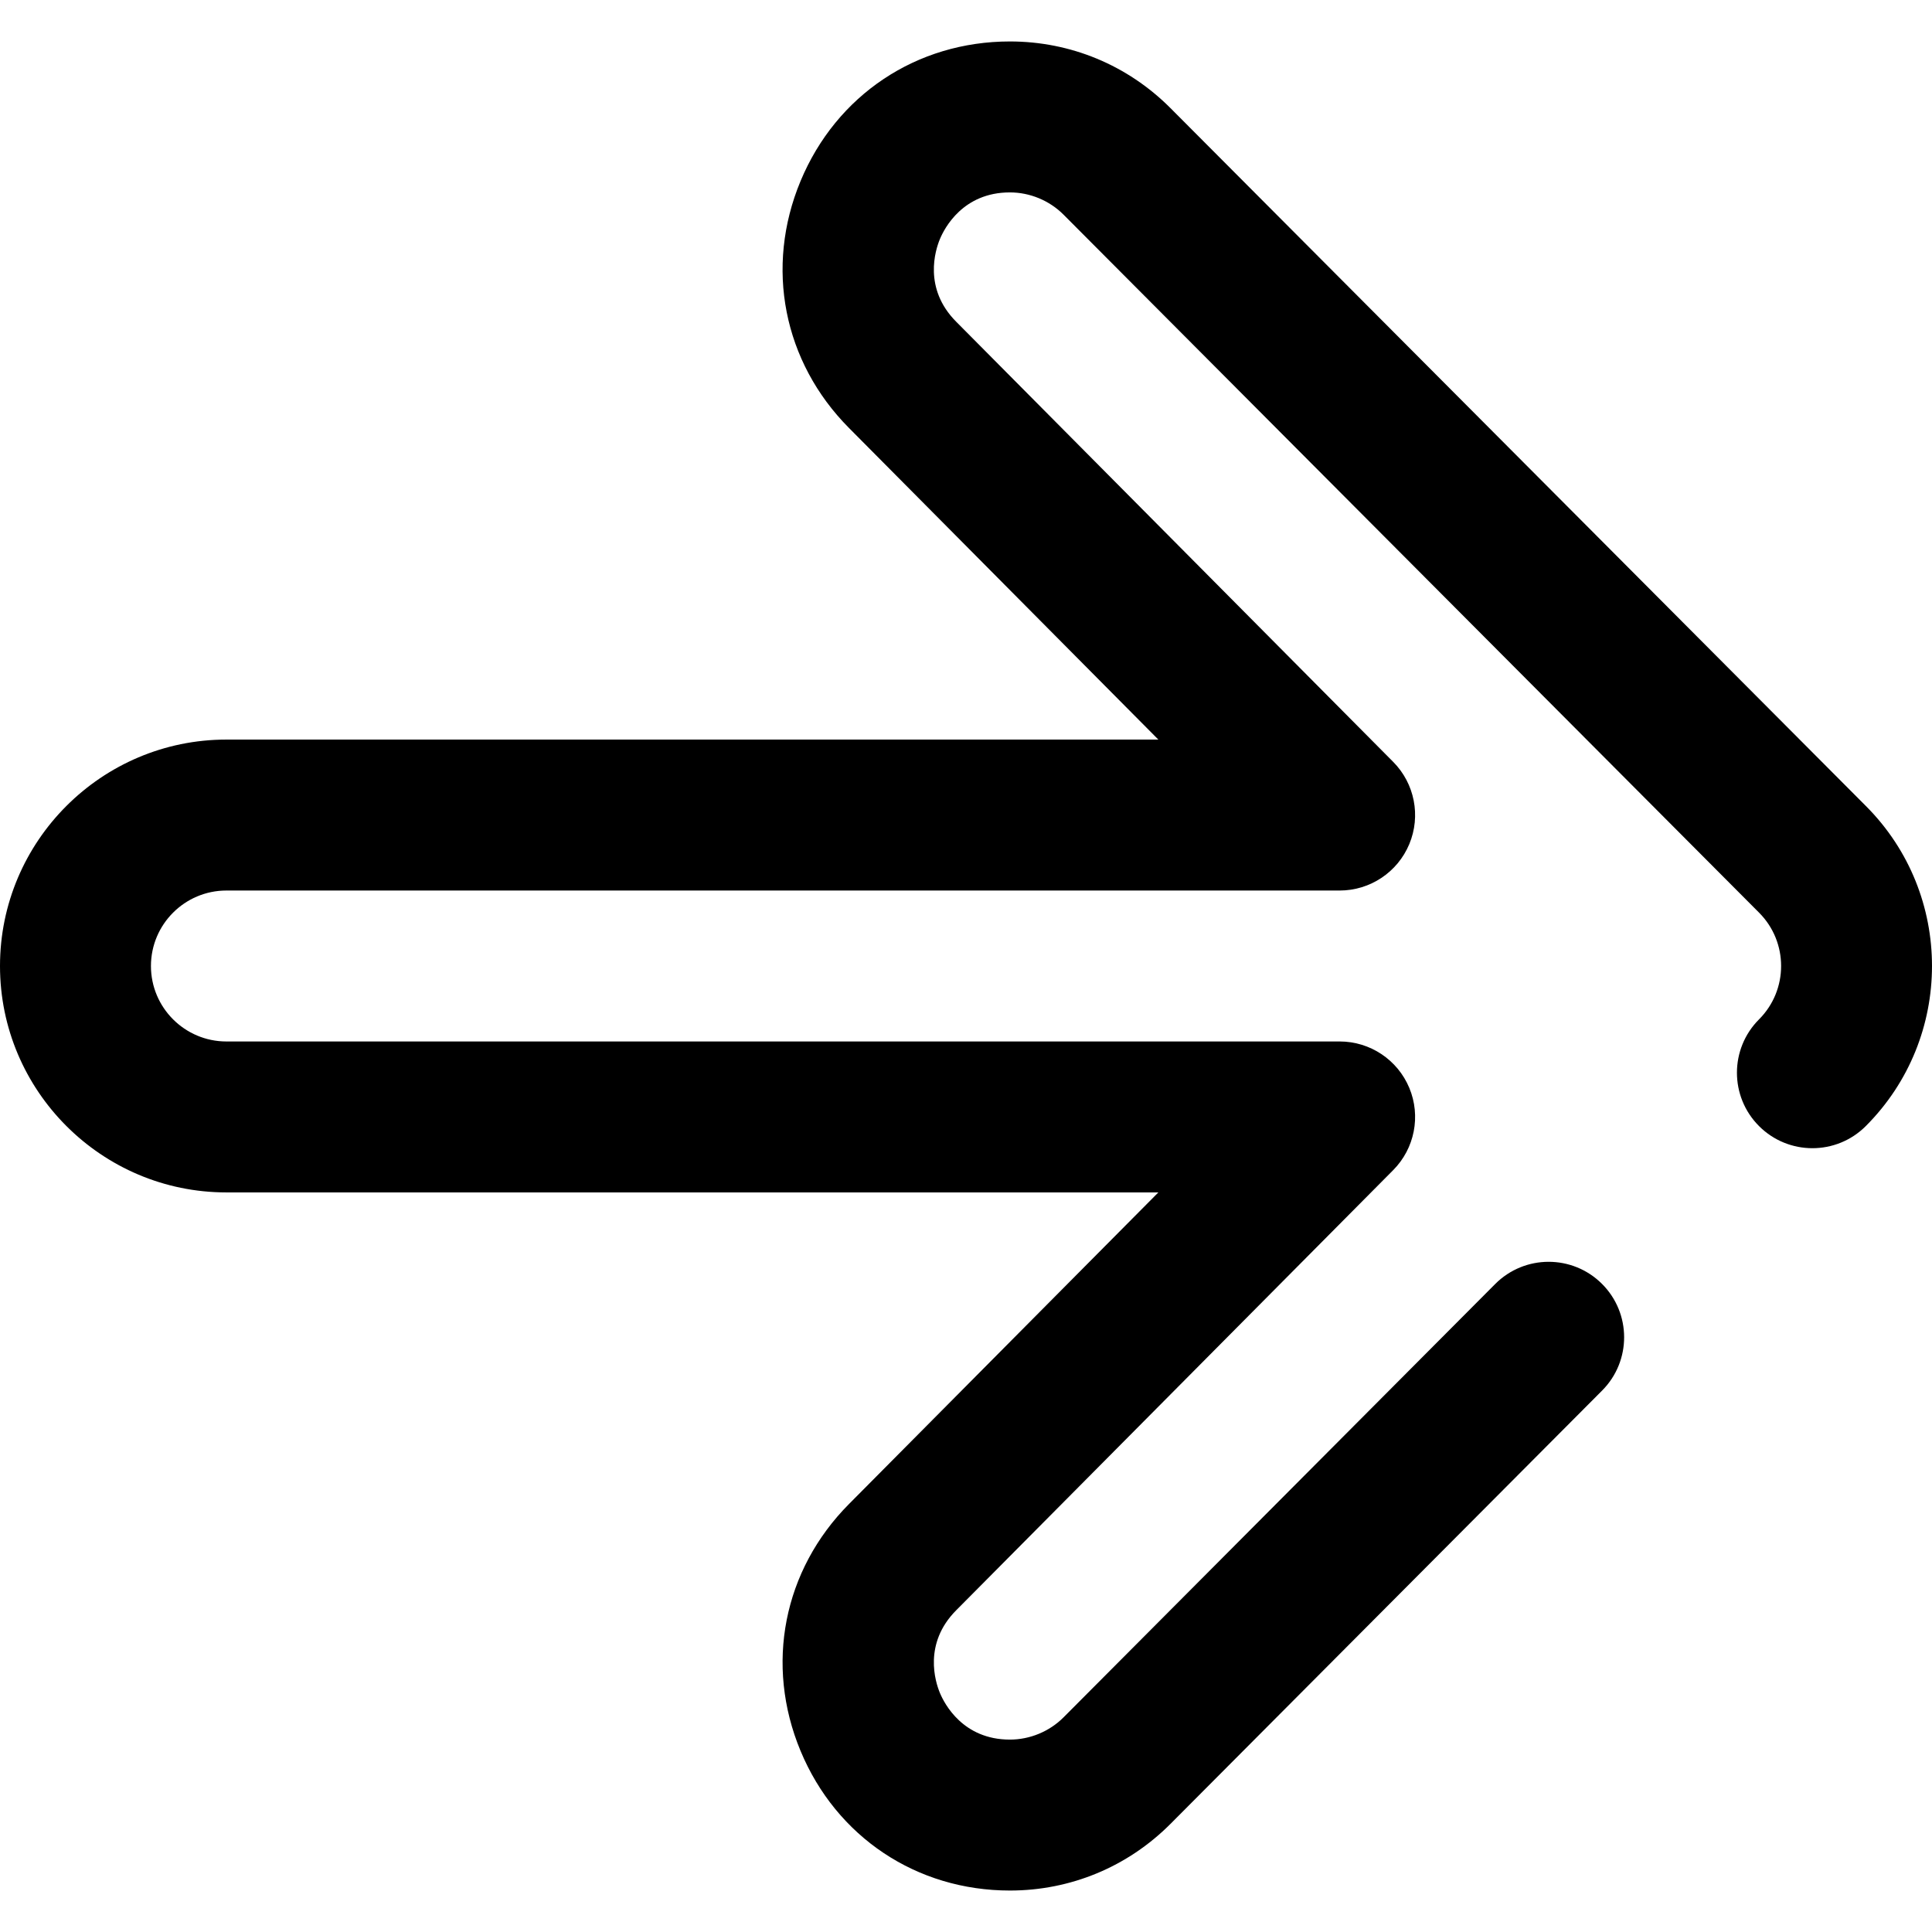 <?xml version="1.0" encoding="iso-8859-1"?>
<!-- Generator: Adobe Illustrator 19.0.0, SVG Export Plug-In . SVG Version: 6.00 Build 0)  -->
<svg version="1.1" id="Capa_1" xmlns="http://www.w3.org/2000/svg" xmlns:xlink="http://www.w3.org/1999/xlink" x="0px" y="0px"
	 viewBox="0 0 511.999 511.999" style="enable-background:new 0 0 511.999 511.999;" xml:space="preserve">
<g>
	<g>
		<path d="M494.474,213.595L310.173,28.639c-11.354-11.384-26.464-17.653-42.543-17.653c-24.725,0-45.985,14.182-55.482,37.011
			c-9.497,22.829-4.568,47.905,12.854,65.435l81.973,82.564H60.003C26.917,195.996,0,222.914,0,255.999s26.917,60.003,60.003,60.003
			h246.972l-81.965,82.557c-17.429,17.537-22.358,42.612-12.861,65.441c9.496,22.829,30.756,37.012,55.482,37.012
			c16.079,0,31.188-6.268,42.554-17.663l114.394-114.841c7.795-7.825,7.77-20.49-0.056-28.285
			c-7.825-7.794-20.489-7.771-28.285,0.056L281.855,455.11c-3.742,3.75-8.925,5.901-14.224,5.901
			c-12.436,0-17.342-9.471-18.549-12.374c-1.208-2.903-4.465-13.059,4.308-21.886l115.821-116.659
			c5.69-5.73,7.375-14.323,4.271-21.778c-3.105-7.456-10.388-12.314-18.465-12.314H60.003c-11.029,0-20.001-8.972-20.001-20.001
			c0-11.029,8.972-20.001,20.001-20.001h295.014c8.076,0,15.361-4.857,18.465-12.314c3.103-7.456,1.418-16.048-4.271-21.779
			L253.382,85.243c-8.766-8.82-5.508-18.976-4.3-21.879c1.207-2.903,6.113-12.374,18.549-12.374c5.298,0,10.482,2.151,14.216,5.894
			l184.317,184.971c7.799,7.798,7.799,20.487,0,28.285c-7.81,7.81-7.81,20.475,0,28.286s20.475,7.811,28.286,0
			C517.844,275.032,517.844,236.965,494.474,213.595z"/>
	</g>
</g>
<g>
</g>
<g>
</g>
<g>
</g>
<g>
</g>
<g>
</g>
<g>
</g>
<g>
</g>
<g>
</g>
<g>
</g>
<g>
</g>
<g>
</g>
<g>
</g>
<g>
</g>
<g>
</g>
<g>
</g>
</svg>

